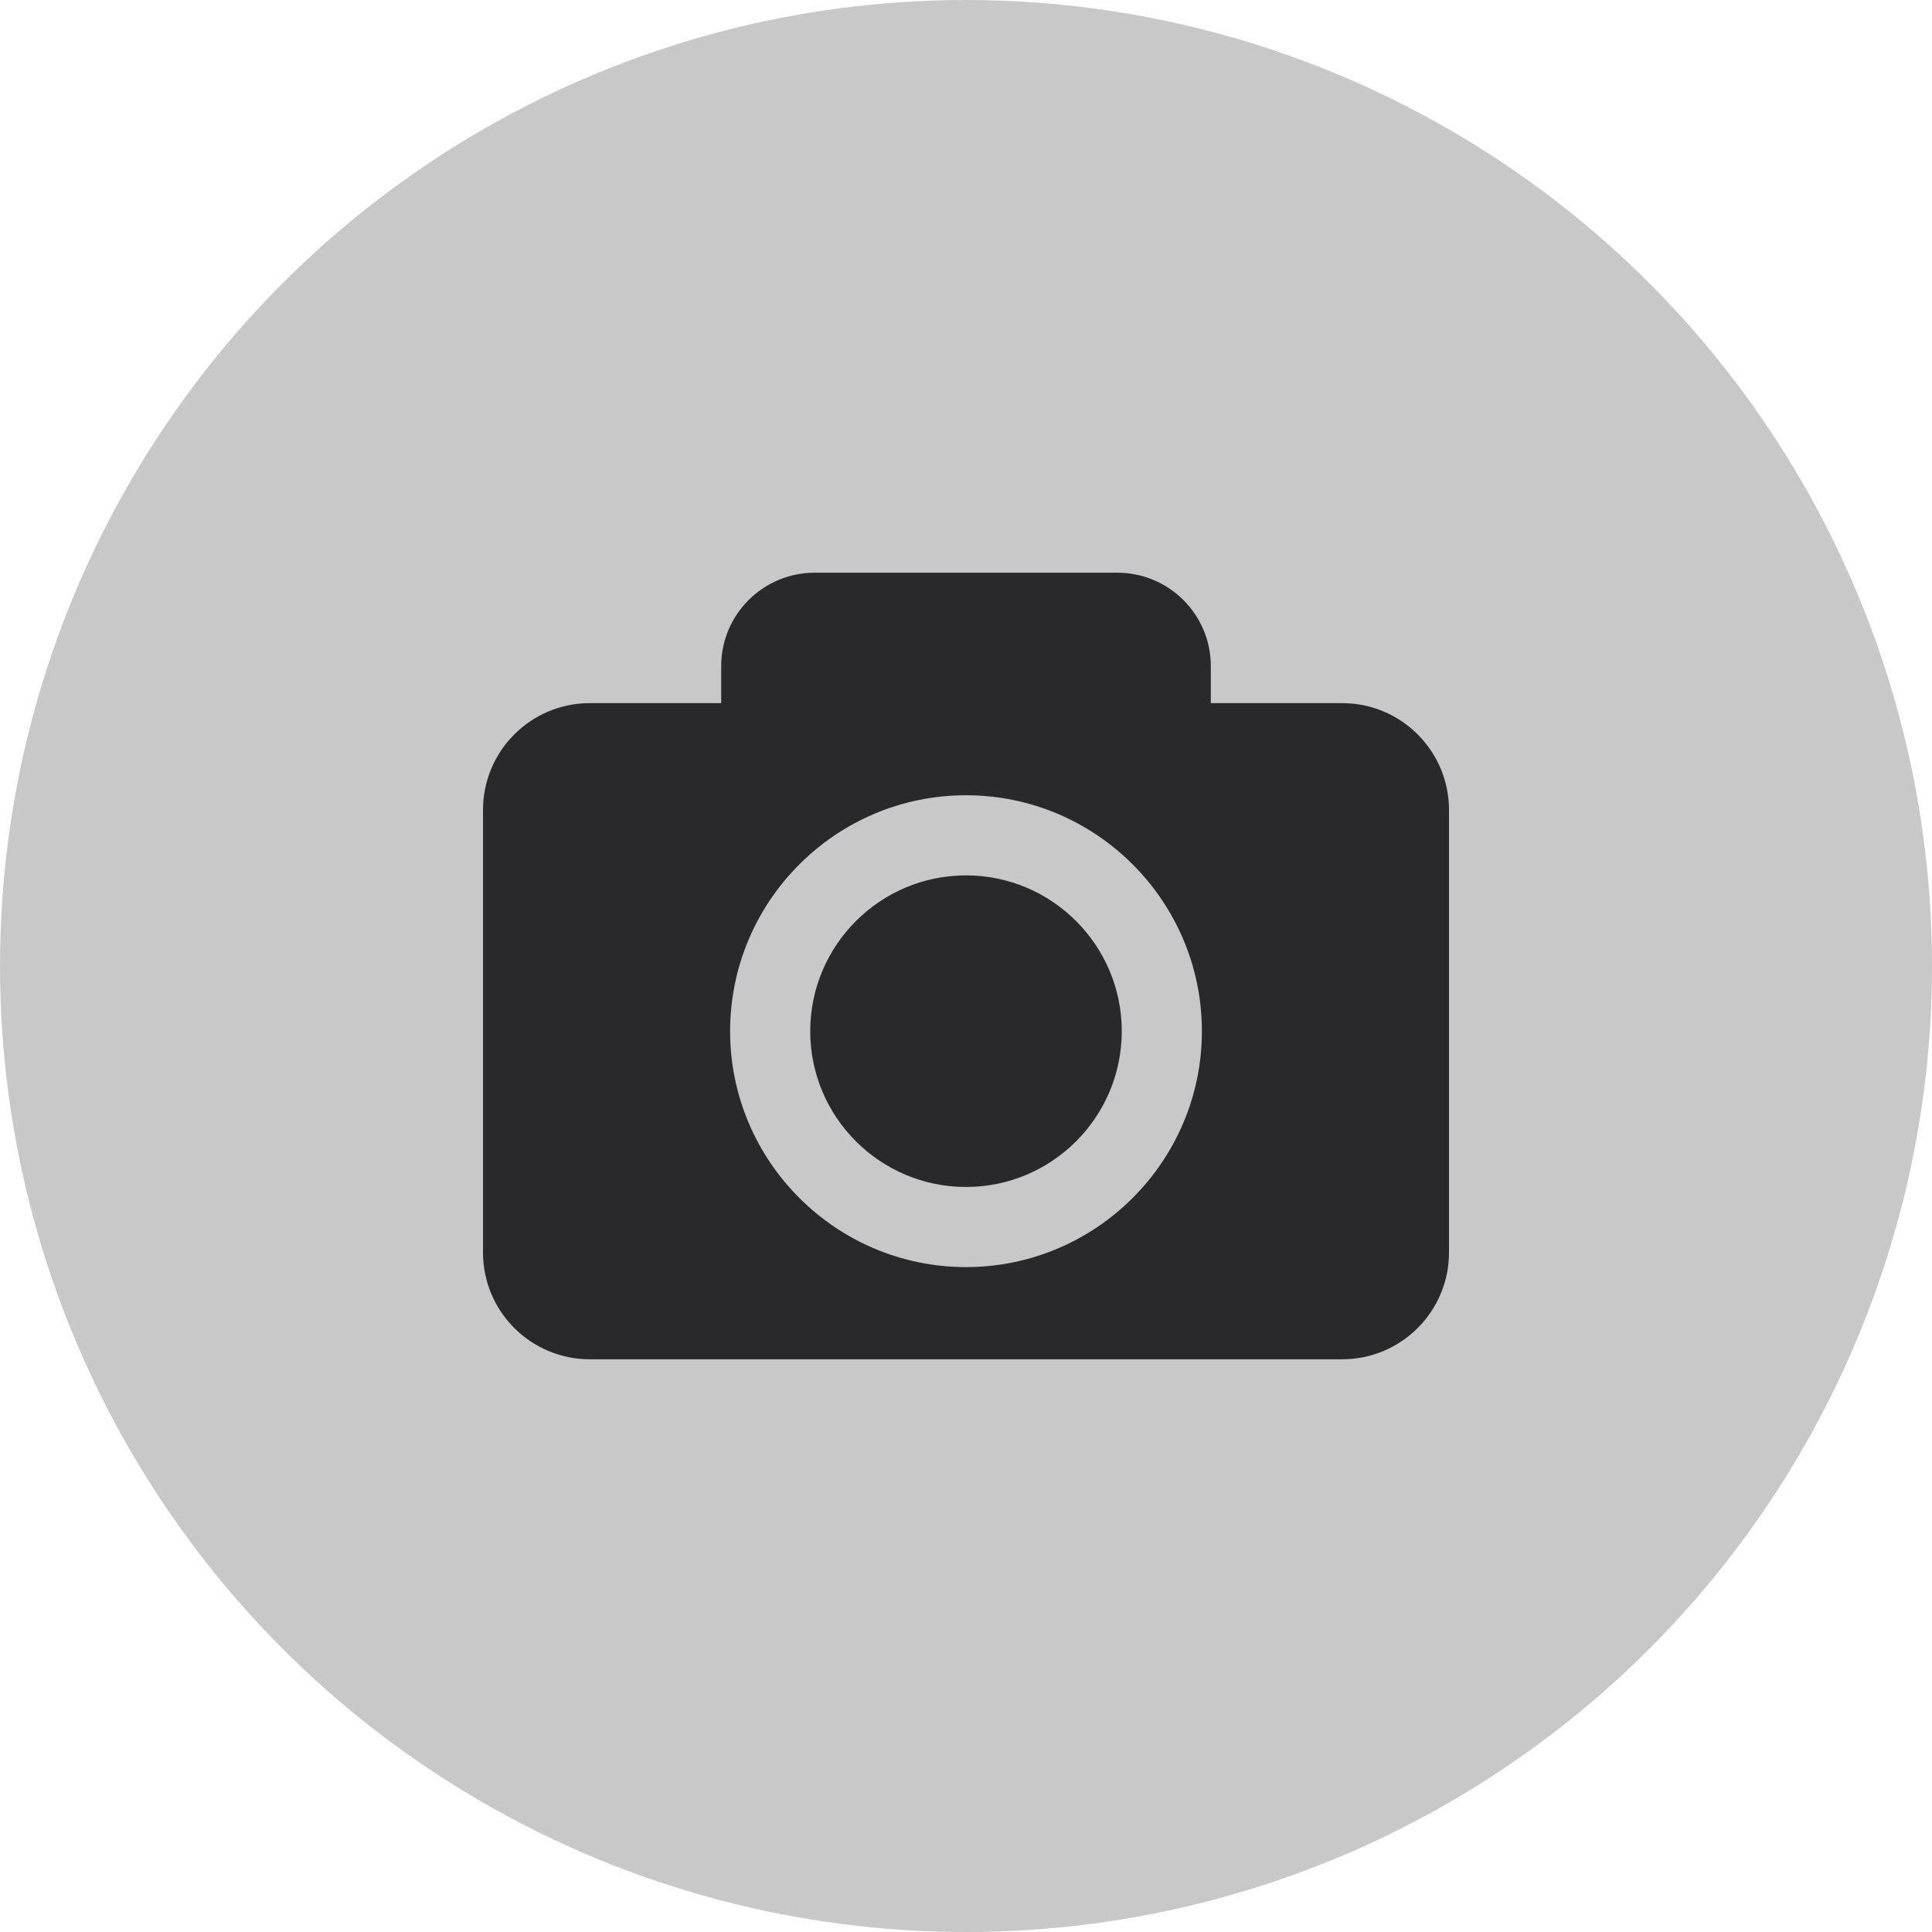 <svg width="32" height="32" viewBox="0 0 32 32" fill="none" xmlns="http://www.w3.org/2000/svg">
<circle cx="16" cy="16" r="16" fill="#C8C8C8"/>
<path d="M18.58 17.08C18.58 18.503 17.423 19.66 16 19.66C14.577 19.66 13.42 18.503 13.42 17.08C13.42 15.657 14.577 14.499 16 14.499C17.423 14.499 18.58 15.657 18.58 17.08ZM24 13.416V20.745C24 21.722 23.208 22.514 22.231 22.514H9.769C8.792 22.514 8 21.722 8 20.745V13.416C8 12.439 8.792 11.646 9.769 11.646H11.945V11.034C11.945 10.179 12.638 9.486 13.493 9.486H18.507C19.362 9.486 20.055 10.179 20.055 11.034V11.646H22.231C23.208 11.646 24 12.439 24 13.416ZM19.907 17.08C19.907 14.925 18.154 13.172 16 13.172C13.846 13.172 12.093 14.925 12.093 17.08C12.093 19.234 13.846 20.987 16 20.987C18.154 20.987 19.907 19.234 19.907 17.08Z" fill="#29282B"/>
</svg>

